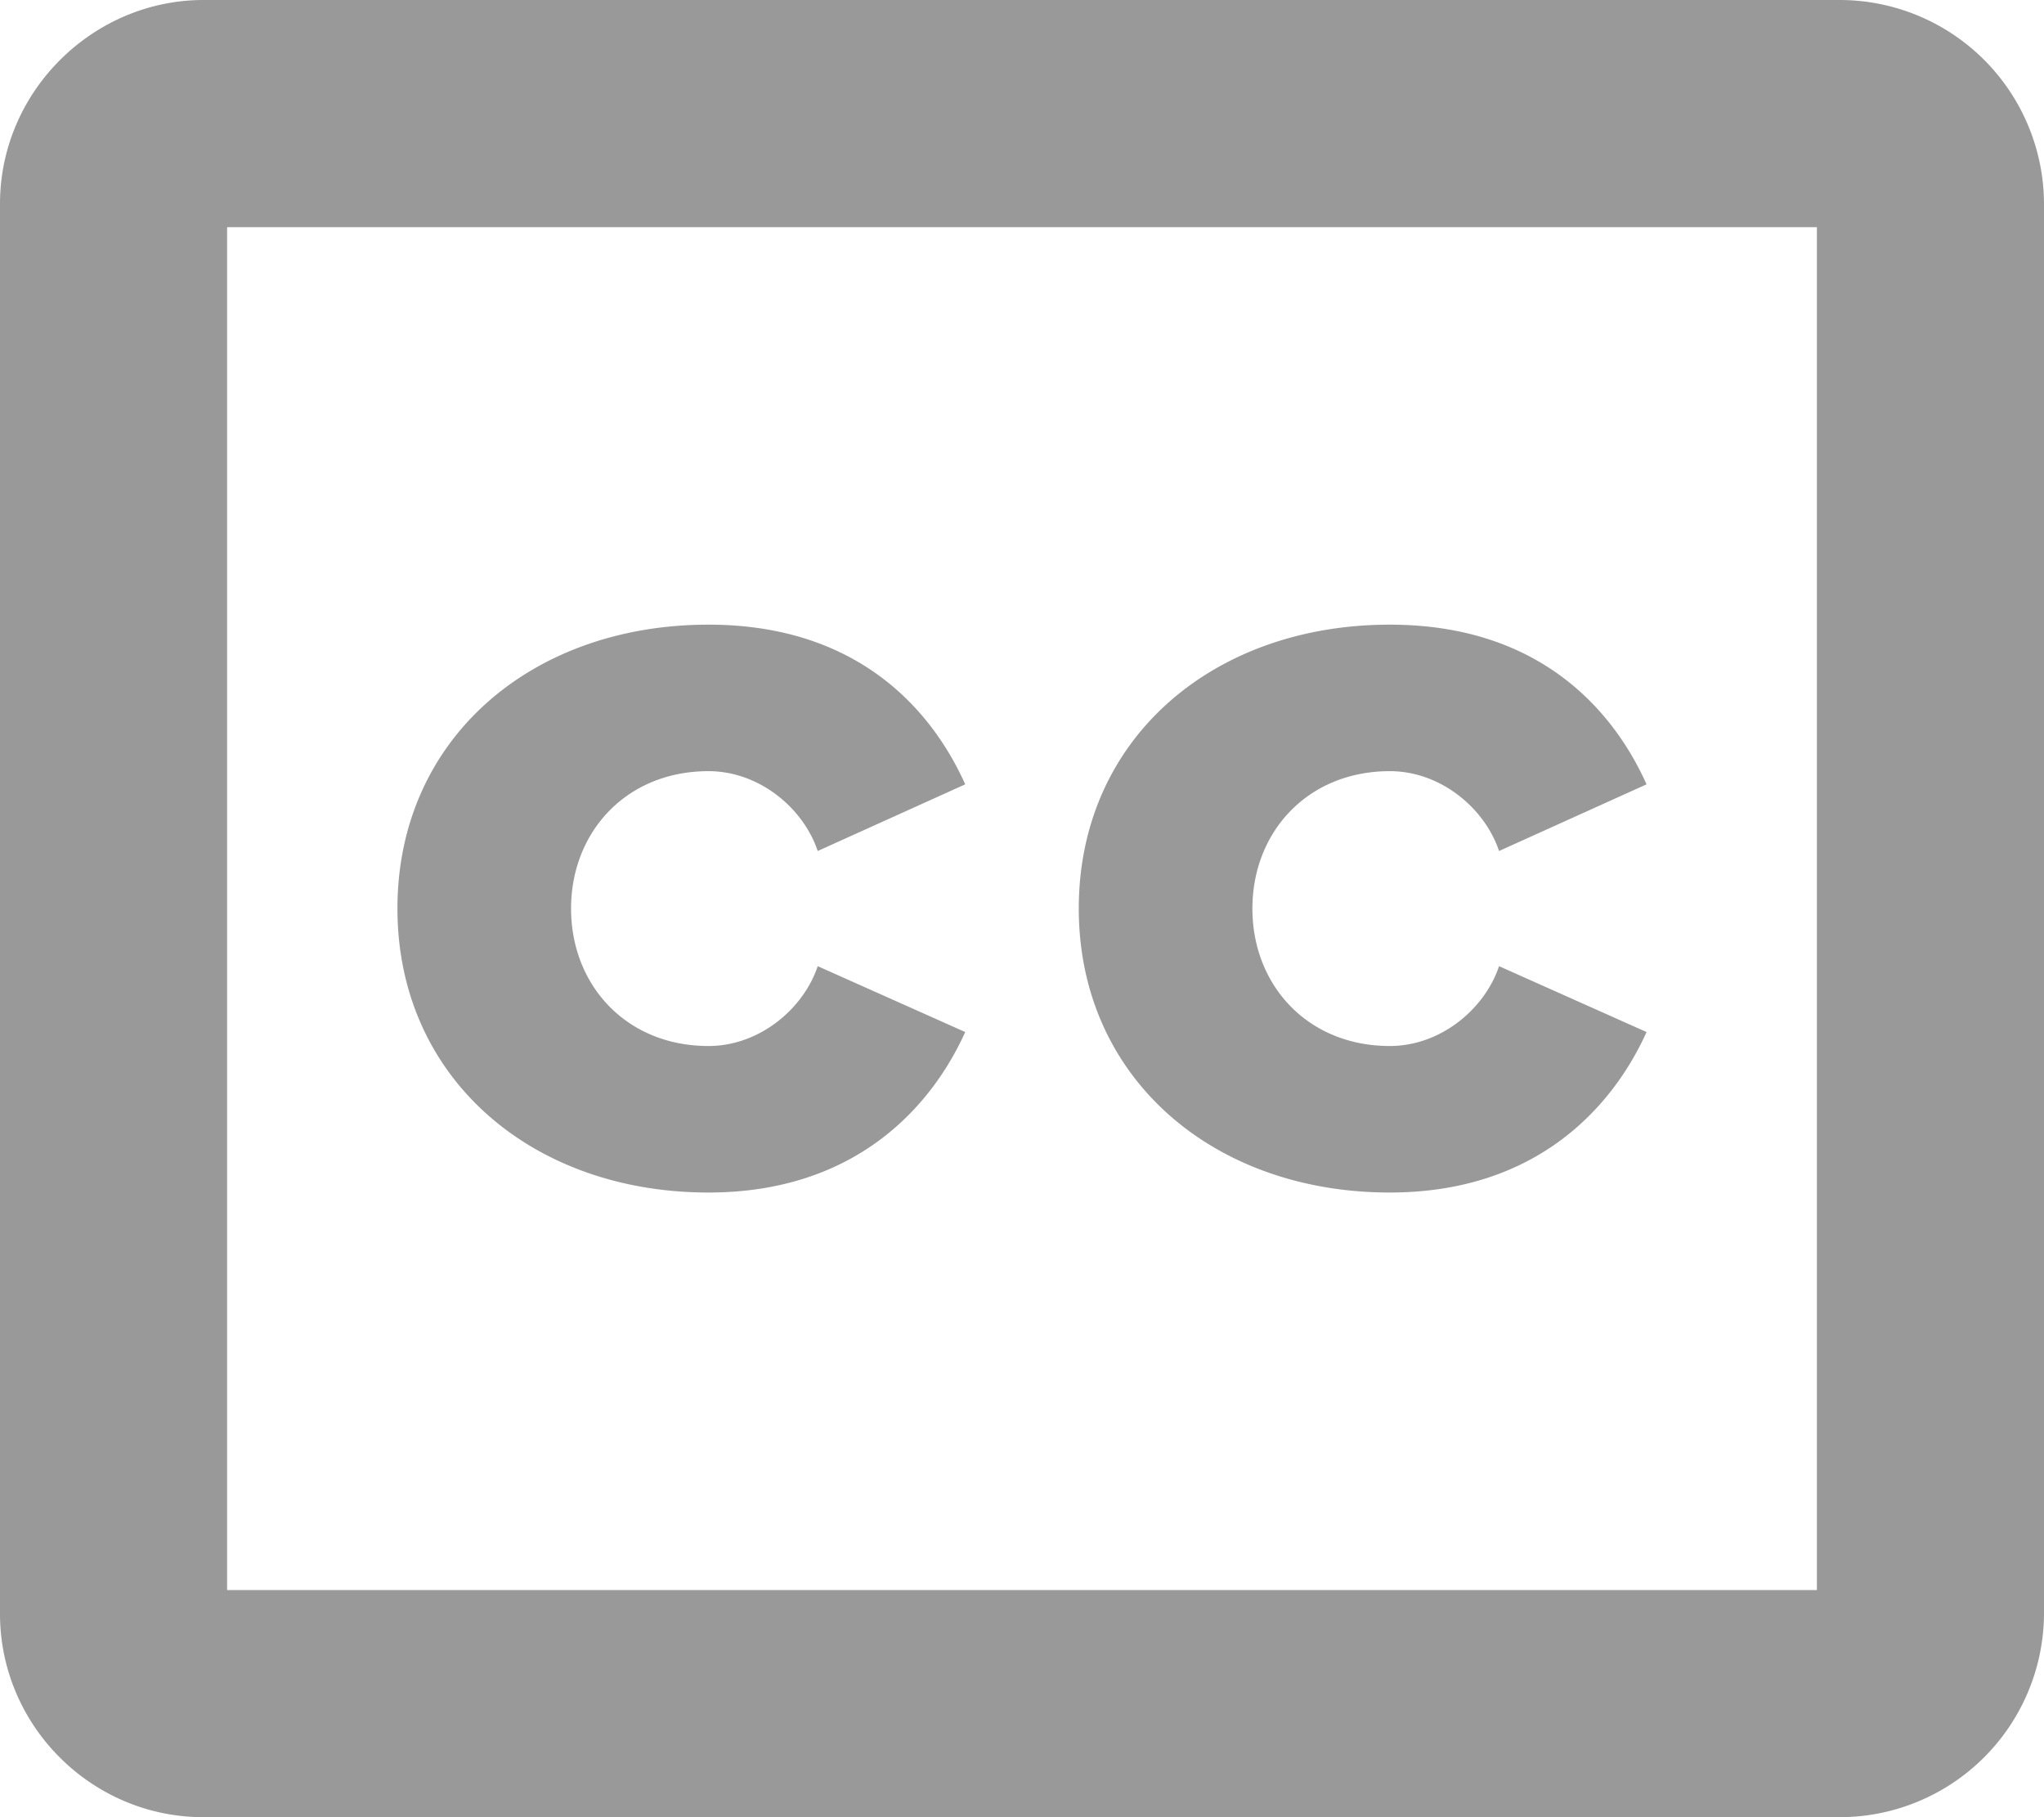 <svg width="18" height="16" viewBox="0 0 18 16" xmlns="http://www.w3.org/2000/svg"><title>536727D3-6EA6-4328-ABA5-3959B2FDB4DF</title><g fill="none" fill-rule="evenodd"><path d="M-3-4h24v24H-3z"/><path d="M1.792 0h14.416A1.8 1.8 0 0 1 18 1.795V14.21A1.8 1.8 0 0 1 16.208 16H1.792C.802 16 0 15.19 0 14.21V1.795C0 .803.82 0 1.792 0zM2 2v12h14V2H2zm10.239 8.5C10.679 10.5 9.5 9.486 9.5 8c0-1.493 1.18-2.5 2.739-2.5 1.306 0 1.962.74 2.261 1.406l-1.299.587c-.126-.377-.514-.703-.962-.703-.724 0-1.21.536-1.21 1.21 0 .674.486 1.21 1.21 1.21.448 0 .836-.326.962-.703l1.299.58c-.291.645-.955 1.413-2.261 1.413zM8.5 9.087c-.291.645-.955 1.413-2.261 1.413C4.679 10.5 3.5 9.486 3.5 8c0-1.493 1.18-2.5 2.739-2.5 1.306 0 1.962.74 2.261 1.406l-1.299.587c-.126-.377-.514-.703-.962-.703-.724 0-1.21.536-1.21 1.21 0 .674.486 1.21 1.21 1.21.448 0 .836-.326.962-.703l1.299.58z" fill="#999"/></g></svg>